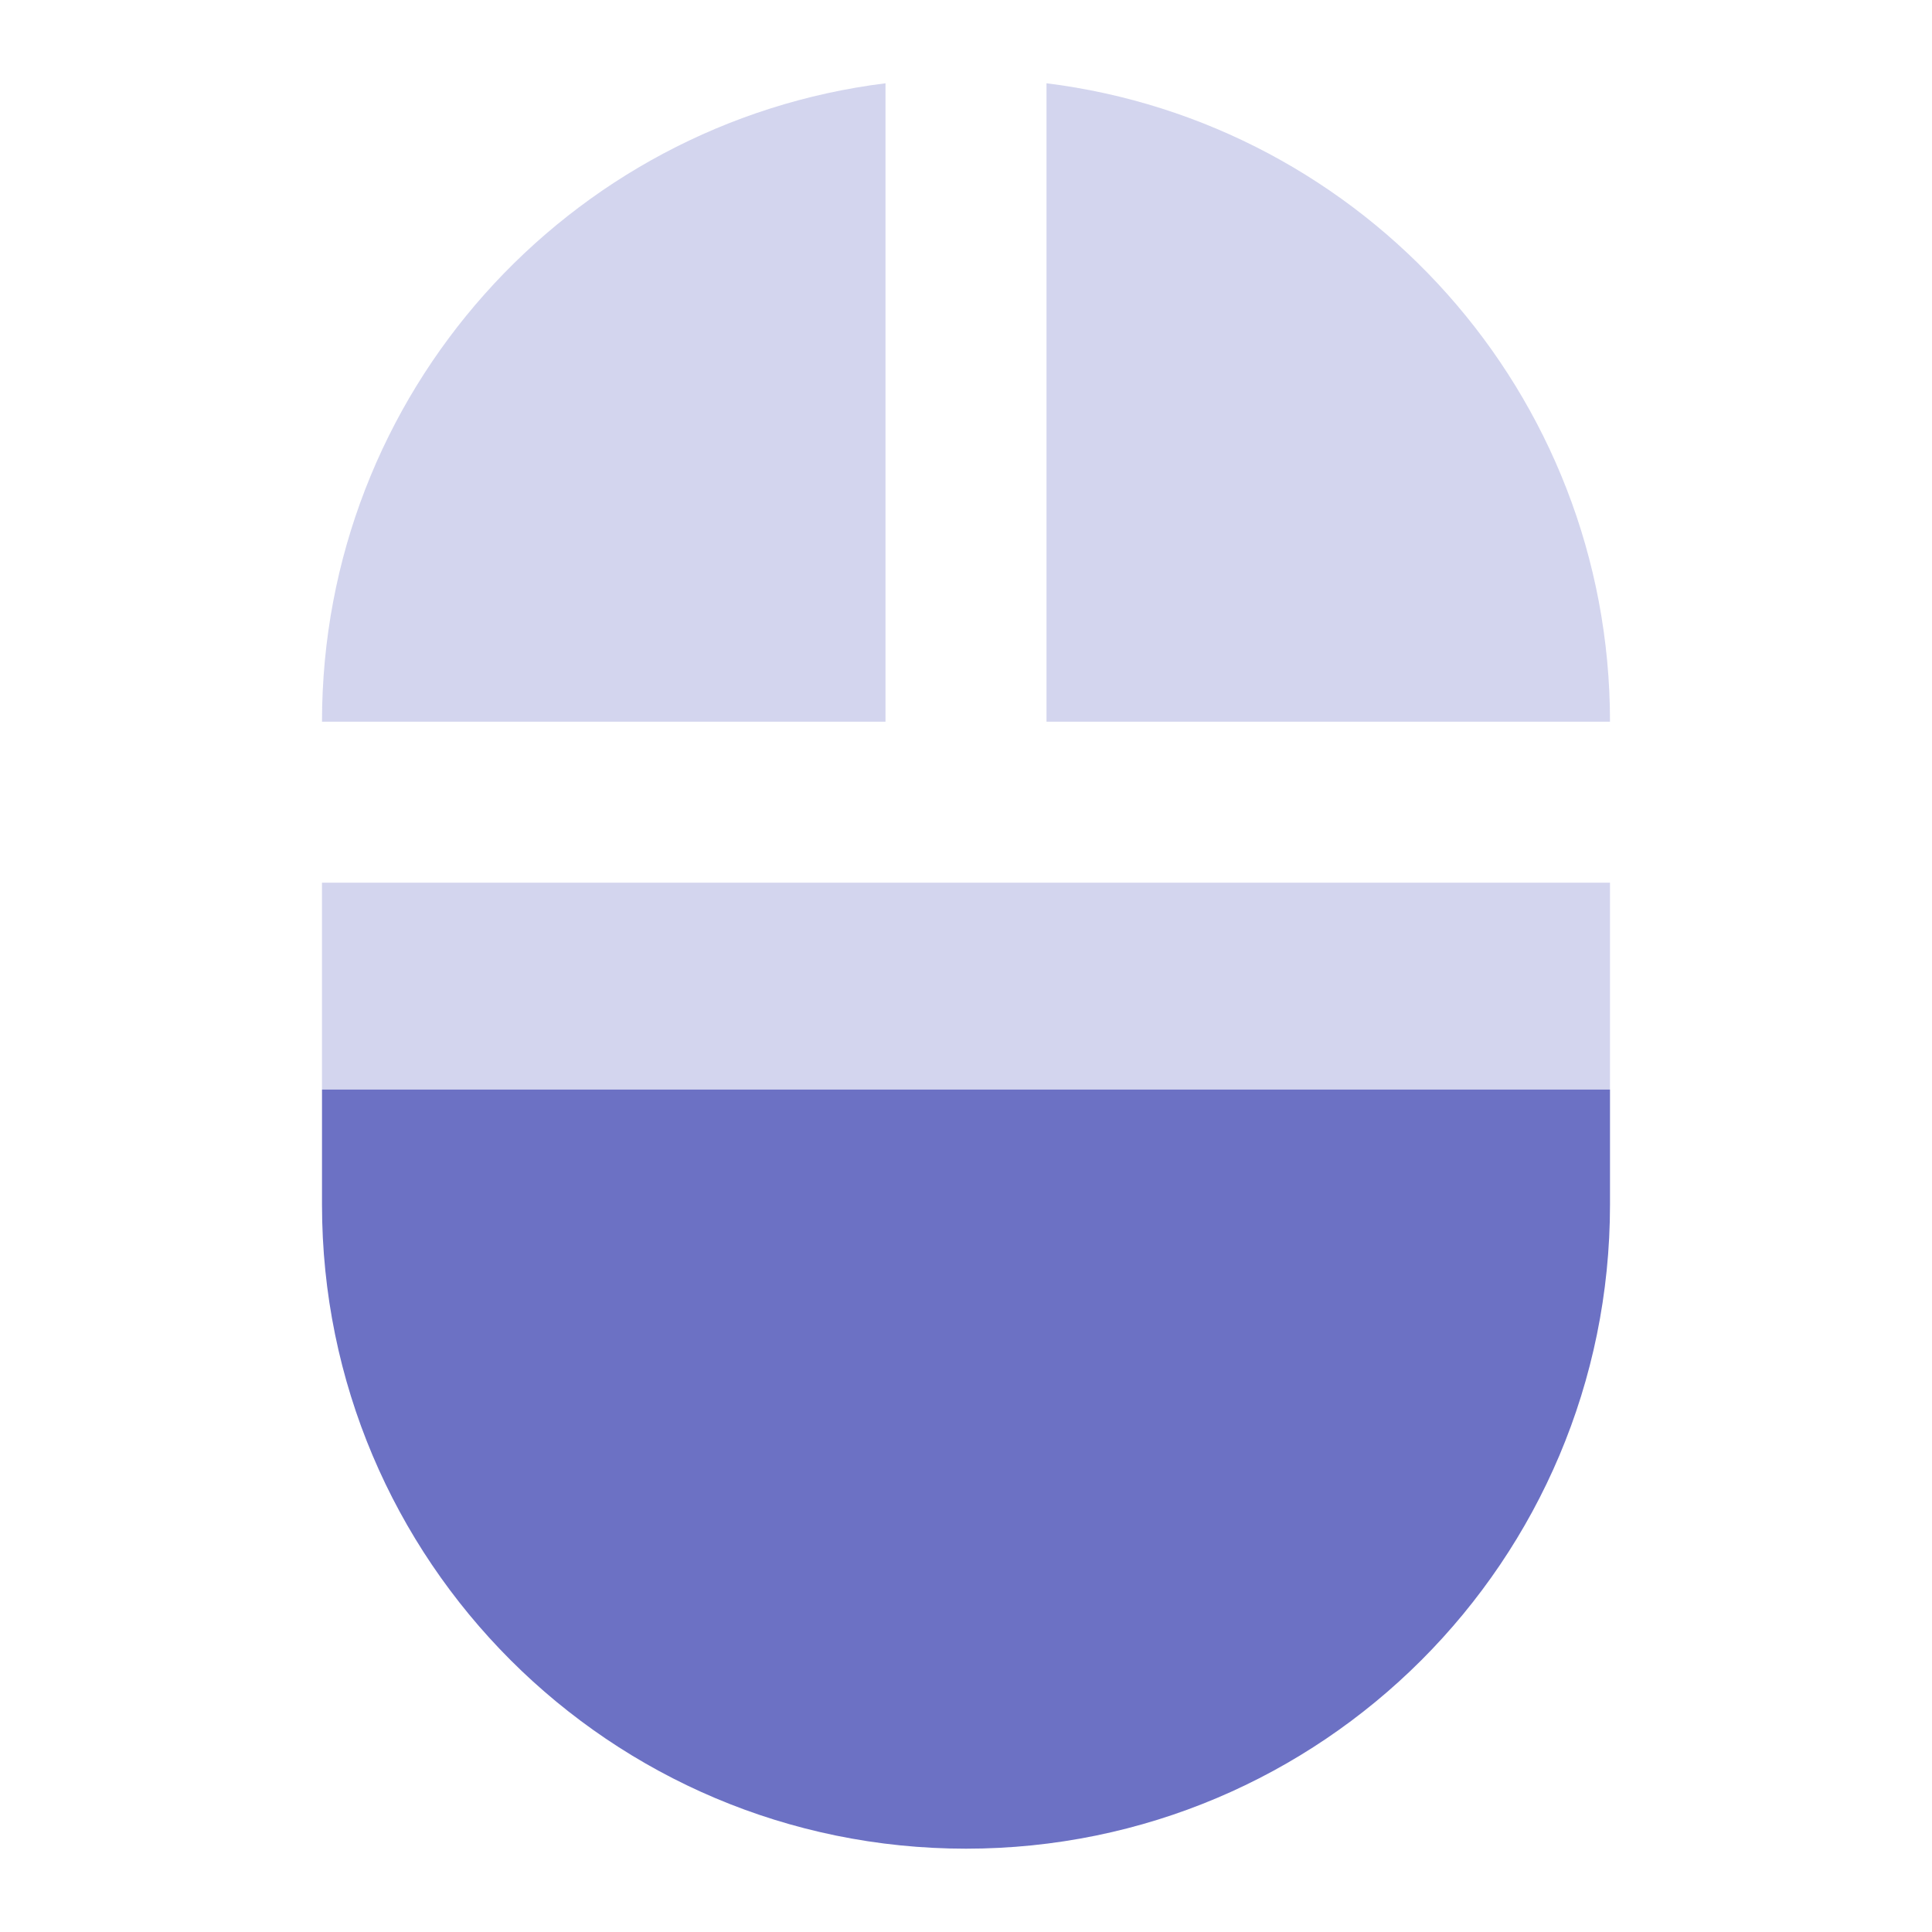 <svg fill="#6C71C4" height="48" version="1.1" viewBox="0 0 48 48" width="48" xmlns="http://www.w3.org/2000/svg"><path d="m22 2.069c-7.89.98-14 7.701-14 15.861l14 0 0-15.861zm4 0l0 15.861 14 0C40 9.771 33.89 3.049 26 2.069Zm-18 19.861l0 5.139 32 0 0-5.139-32 0z" opacity=".3"/><path d="m8 27.069l0 2.861c0 8.84 7.16 16 16 16 8.84 0 16-7.16 16-16l0-2.861-32 0z"/></svg>